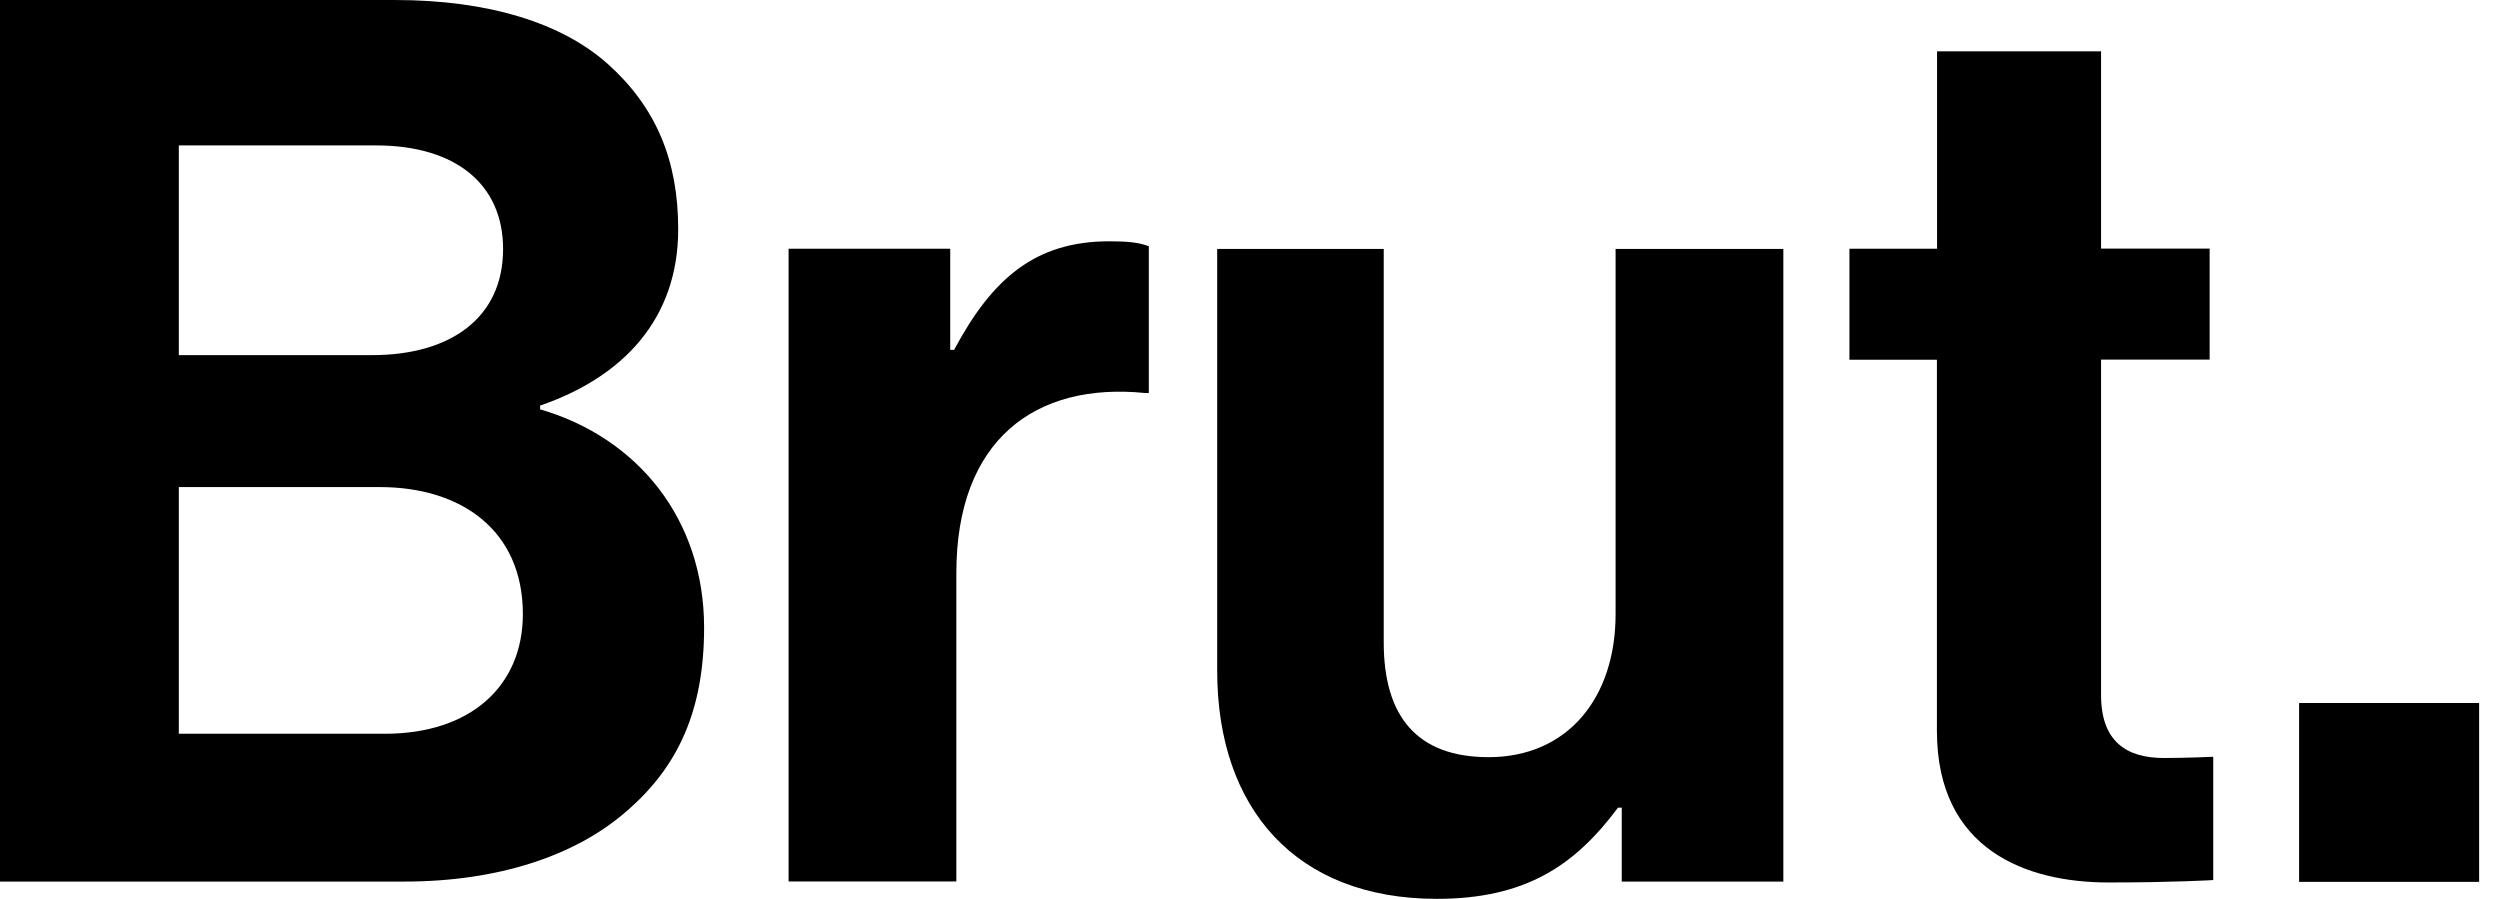 <svg xmlns="http://www.w3.org/2000/svg" width="100%" viewBox="0 0 89 32" fill="none" class="logo-svg"><g clip-path="url(#clip0_2340_7731)"><path d="M0 0H14.05C17.43 0 20.022 0.832 21.643 2.282C23.354 3.818 24.144 5.705 24.144 8.163C24.144 11.368 22.165 13.431 19.227 14.439V14.572C22.693 15.58 25.066 18.481 25.066 22.341C25.066 25.285 24.144 27.3 22.299 28.884C20.496 30.462 17.734 31.384 14.397 31.384H0V0ZM13.255 12.642C16.023 12.642 17.91 11.325 17.91 8.867C17.91 6.542 16.199 5.177 13.389 5.177H6.366V12.642H13.255ZM6.366 26.122H13.698C16.769 26.122 18.614 24.41 18.614 21.861C18.614 18.875 16.417 17.34 13.522 17.34H6.366V26.122Z" fill="currentColor"></path><path d="M33.966 12.456C35.326 9.907 36.861 8.59 39.495 8.59C40.151 8.59 40.551 8.633 40.898 8.766V13.991H40.764C36.856 13.597 34.046 15.66 34.046 20.4V31.379H28.074V8.856H33.828V12.456H33.966Z" fill="currentColor"></path><path d="M57.734 31.386V28.752H57.601C56.065 30.815 54.305 31.999 51.149 31.999C46.142 31.999 43.332 28.794 43.332 23.878V8.863H49.261V22.871C49.261 25.505 50.445 26.955 52.994 26.955C55.804 26.955 57.515 24.849 57.515 21.863V8.863H63.487V31.386H57.734Z" fill="currentColor"></path><path d="M65.84 8.856H68.959V1.828H74.798V8.85H78.663V12.802H74.798V24.745C74.798 26.414 75.72 26.985 77.037 26.985C77.784 26.985 78.791 26.942 78.791 26.942V31.33C78.791 31.33 77.432 31.416 75.059 31.416C72.164 31.416 68.954 30.275 68.954 26.014V12.807H65.84V8.856Z" fill="currentColor"></path><path d="M81.848 25.027H88.257V31.394H81.848V25.027Z" fill="currentColor"></path></g><defs><clipPath id="clip0_2340_7731"><rect width="88.257" height="31.999" fill="currentColor"></rect></clipPath></defs></svg>
